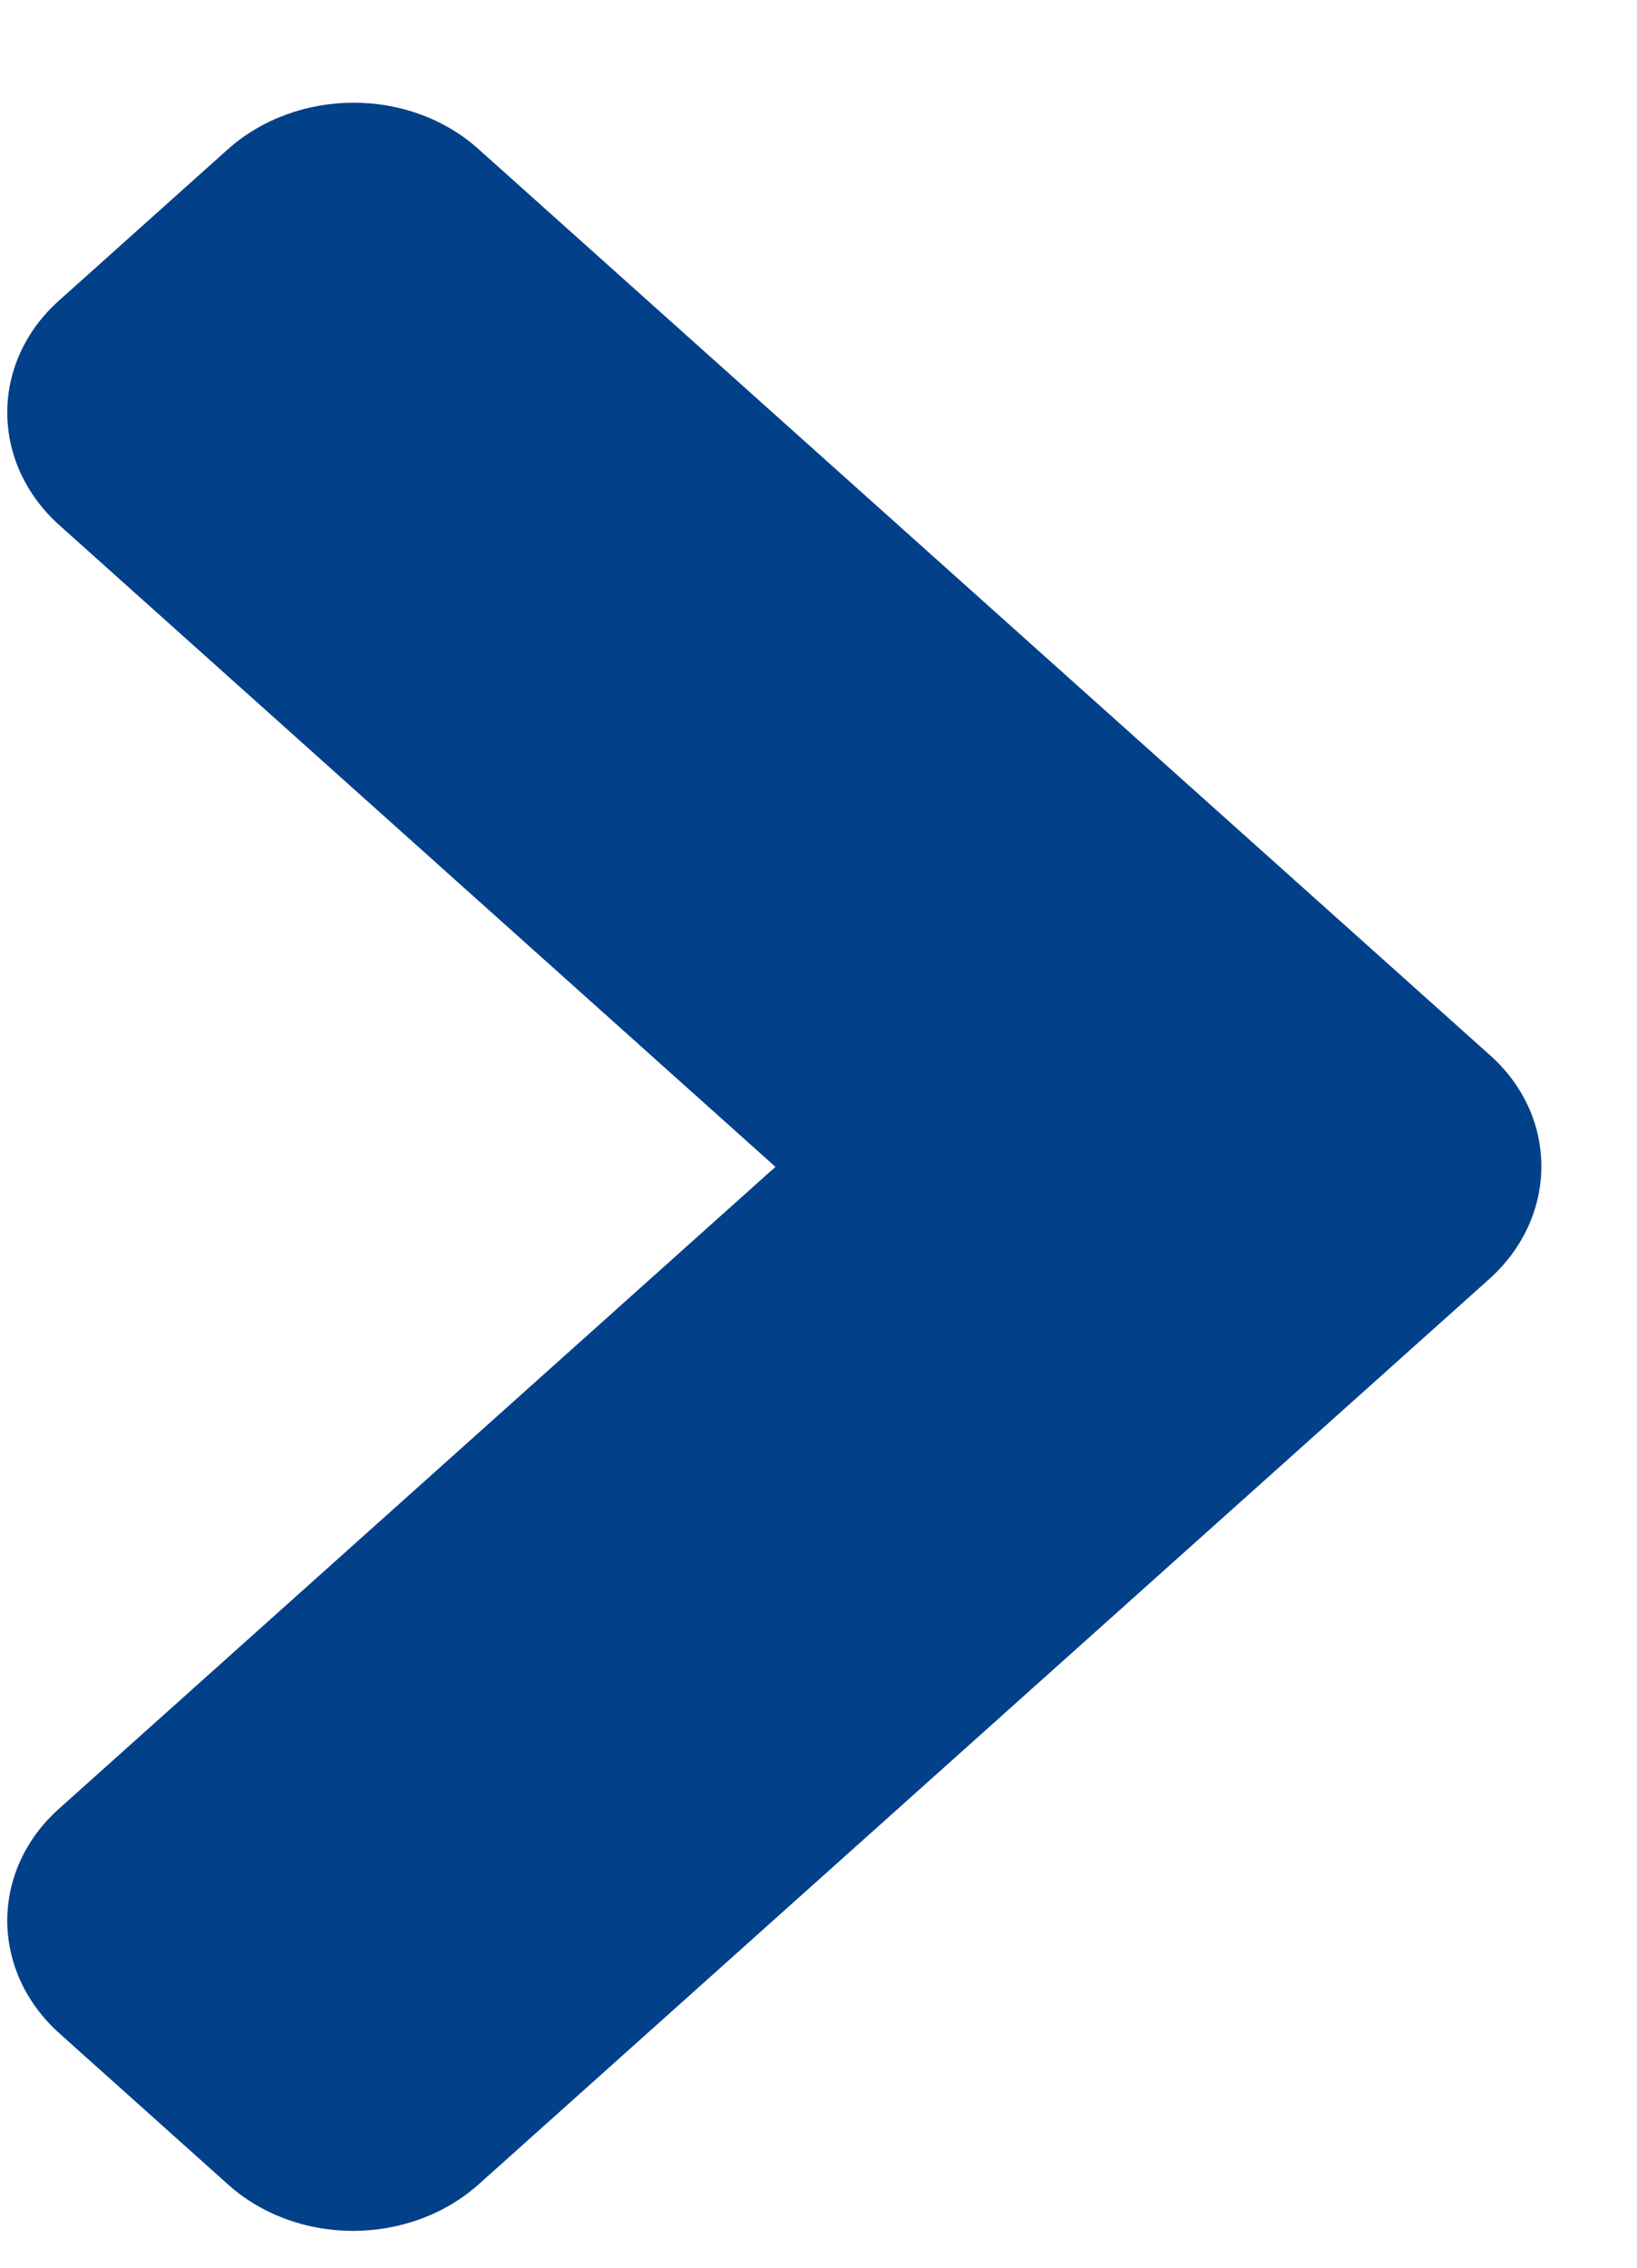 <svg width="13" height="18" viewBox="0 0 13 18" fill="none" xmlns="http://www.w3.org/2000/svg">
<path d="M11.825 10.154L3.805 17.335C3.251 17.832 2.355 17.832 1.806 17.335L0.474 16.142C-0.081 15.646 -0.081 14.843 0.474 14.352L6.158 9.262L0.474 4.171C-0.081 3.675 -0.081 2.872 0.474 2.381L1.806 1.188C2.361 0.691 3.257 0.691 3.805 1.188L11.825 8.369C12.379 8.855 12.379 9.658 11.825 10.154Z" fill="#024089"/>
</svg>
